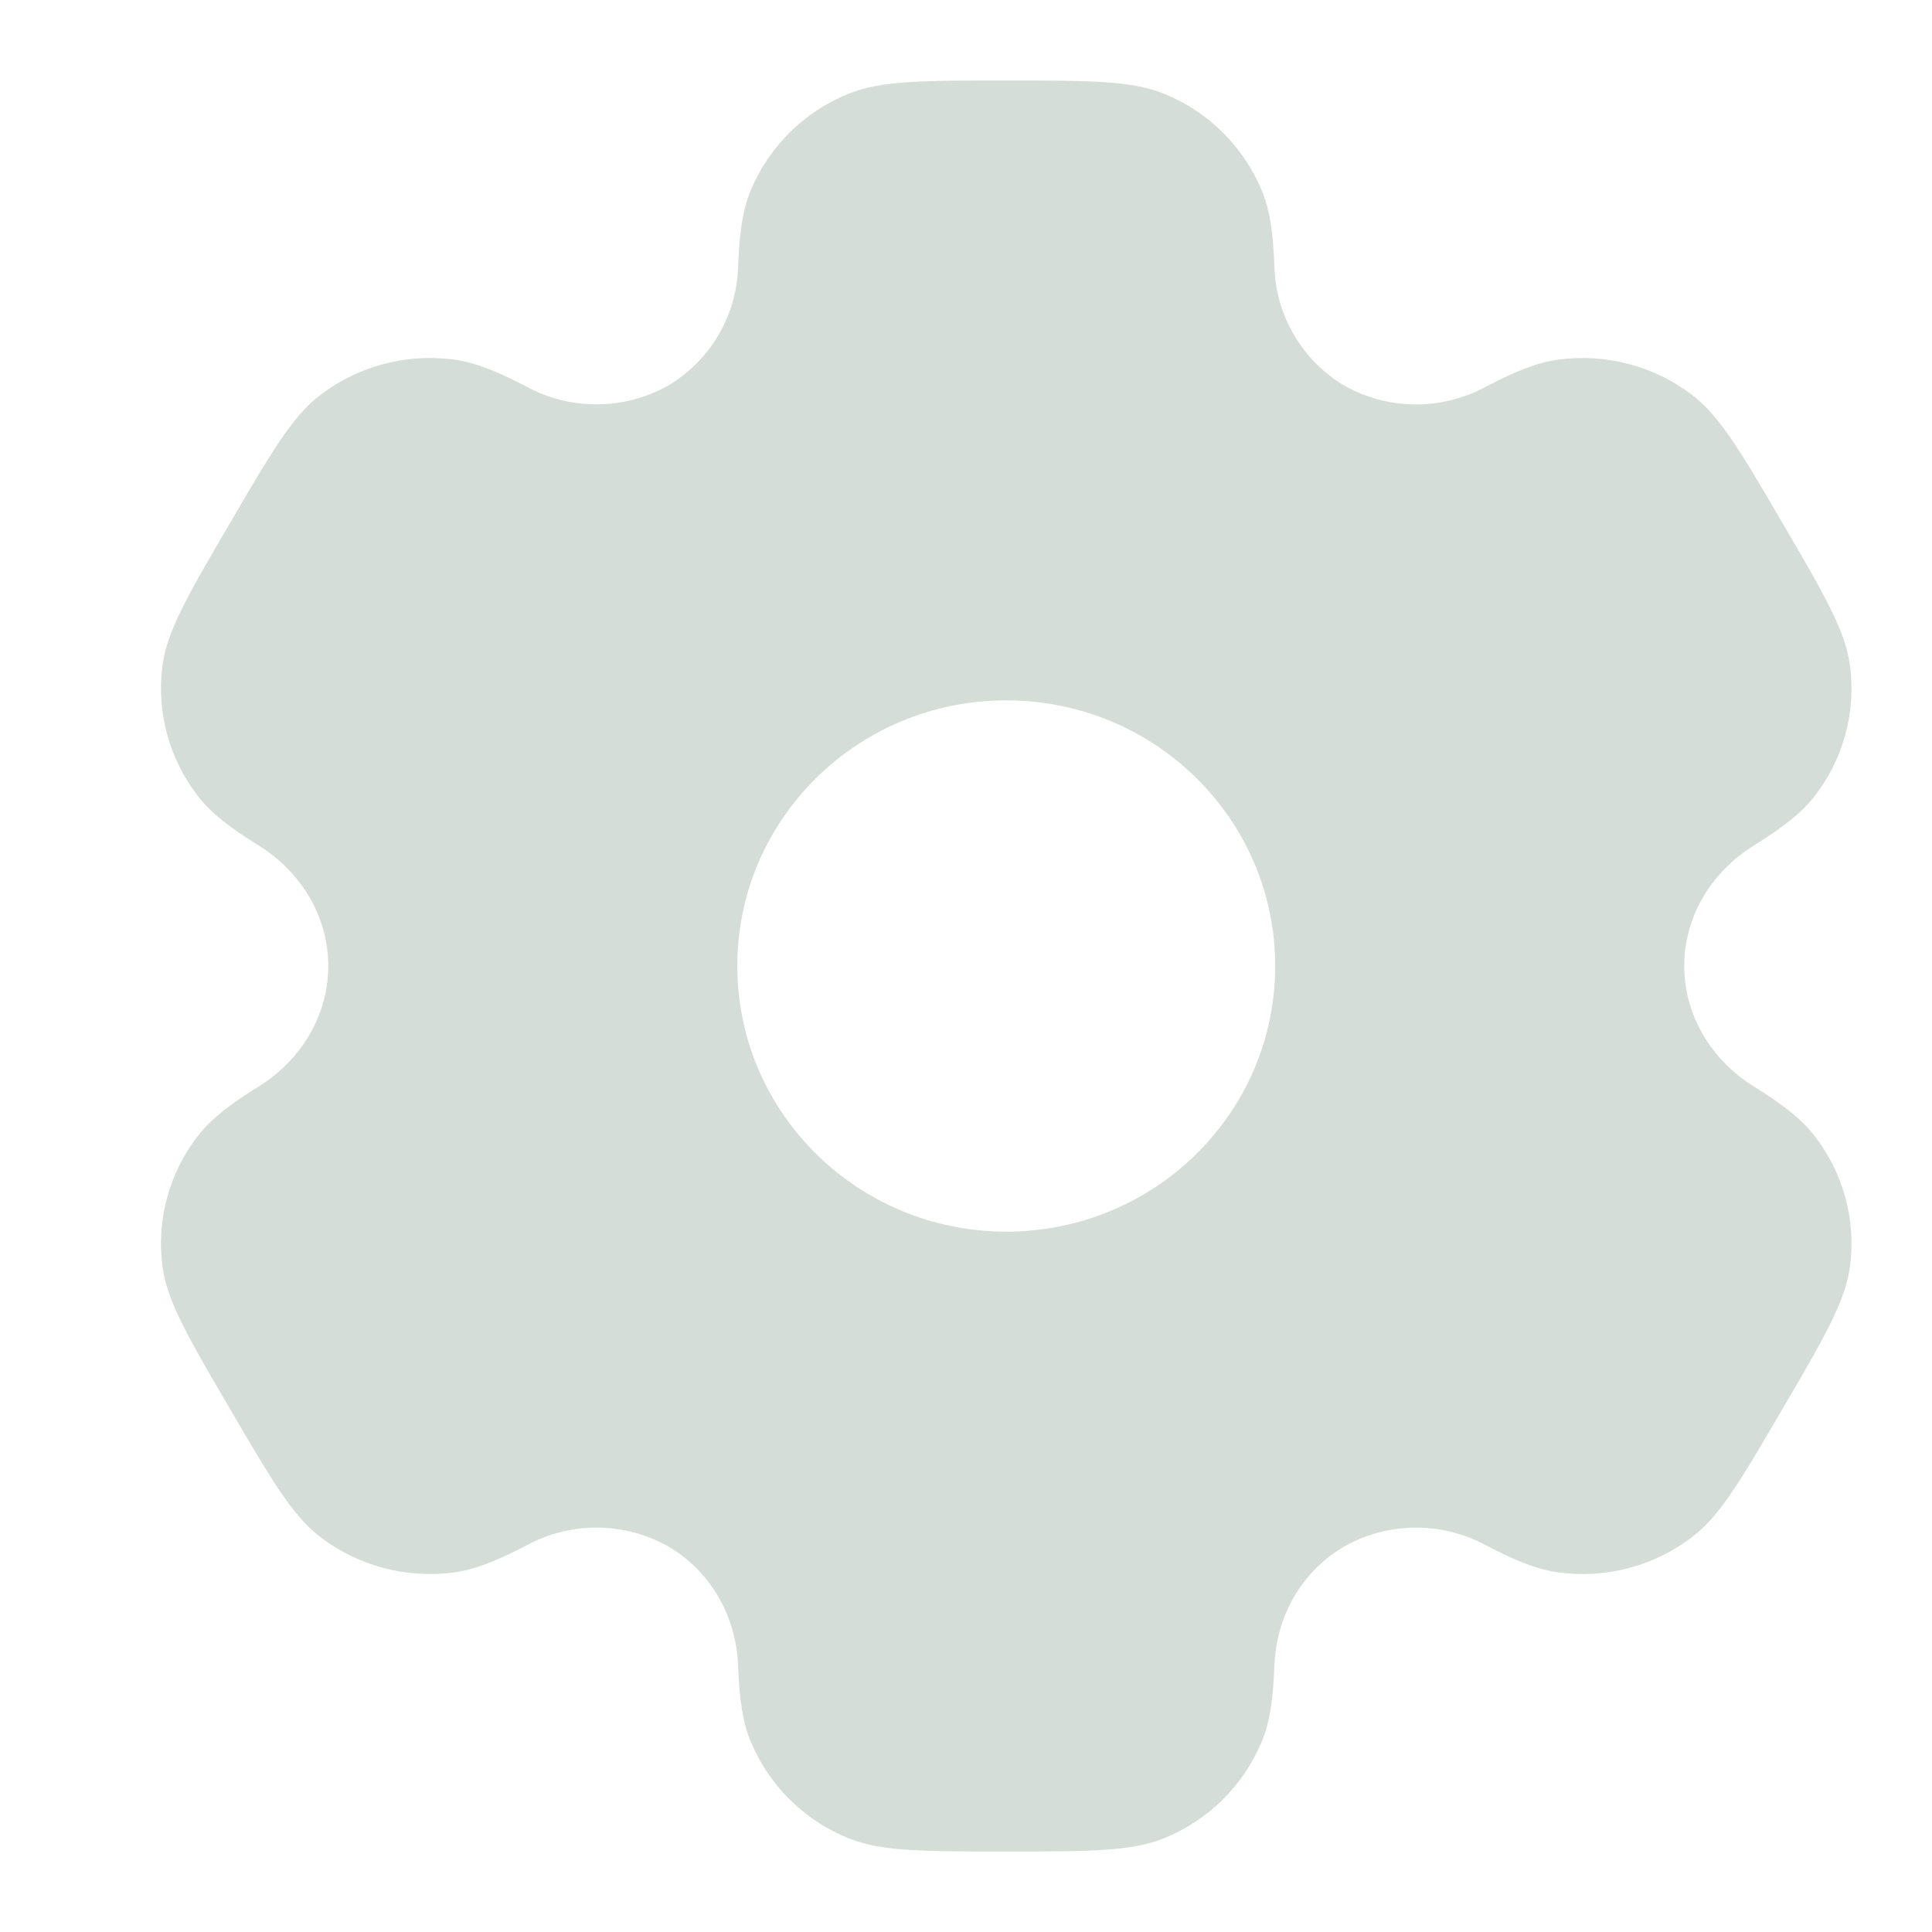 <svg width="24" height="24" viewBox="0 0 24 24" fill="none" xmlns="http://www.w3.org/2000/svg">
<path fill-rule="evenodd" clip-rule="evenodd" d="M14.466 1.167C14.057 1 13.538 1 12.5 1C11.462 1 10.944 1 10.534 1.167C9.989 1.39 9.556 1.818 9.329 2.358C9.225 2.604 9.185 2.891 9.169 3.308C9.162 3.61 9.077 3.905 8.923 4.165C8.769 4.426 8.551 4.643 8.289 4.796C8.022 4.944 7.723 5.022 7.418 5.023C7.113 5.025 6.812 4.95 6.544 4.805C6.17 4.609 5.9 4.501 5.632 4.466C5.047 4.39 4.455 4.546 3.985 4.902C3.634 5.168 3.374 5.612 2.856 6.5C2.336 7.388 2.078 7.831 2.019 8.265C1.942 8.844 2.101 9.429 2.461 9.892C2.625 10.104 2.856 10.281 3.213 10.503C3.74 10.83 4.078 11.386 4.078 12C4.078 12.614 3.74 13.17 3.214 13.496C2.856 13.719 2.625 13.896 2.46 14.108C2.282 14.336 2.152 14.598 2.076 14.877C2 15.156 1.981 15.448 2.019 15.735C2.078 16.168 2.336 16.612 2.856 17.5C3.375 18.388 3.634 18.831 3.985 19.098C4.454 19.454 5.046 19.61 5.632 19.534C5.9 19.499 6.17 19.391 6.544 19.195C6.812 19.05 7.113 18.975 7.418 18.976C7.724 18.978 8.023 19.056 8.29 19.204C8.827 19.512 9.146 20.078 9.169 20.692C9.185 21.11 9.225 21.396 9.329 21.642C9.555 22.18 9.988 22.61 10.534 22.833C10.943 23 11.462 23 12.5 23C13.538 23 14.057 23 14.466 22.833C15.011 22.61 15.444 22.182 15.671 21.642C15.775 21.396 15.815 21.11 15.831 20.692C15.853 20.078 16.173 19.511 16.711 19.204C16.978 19.056 17.277 18.978 17.582 18.977C17.887 18.975 18.188 19.05 18.456 19.195C18.83 19.391 19.101 19.499 19.368 19.534C19.954 19.611 20.546 19.454 21.015 19.098C21.366 18.832 21.626 18.388 22.144 17.5C22.664 16.612 22.922 16.169 22.981 15.735C23.019 15.448 22.999 15.156 22.924 14.877C22.848 14.598 22.717 14.336 22.539 14.108C22.375 13.896 22.144 13.719 21.787 13.497C21.26 13.17 20.922 12.614 20.922 12C20.922 11.386 21.26 10.83 21.786 10.504C22.144 10.281 22.375 10.104 22.54 9.892C22.718 9.664 22.848 9.402 22.924 9.123C23 8.844 23.019 8.552 22.981 8.265C22.922 7.832 22.664 7.388 22.144 6.5C21.625 5.612 21.366 5.169 21.015 4.902C20.545 4.546 19.953 4.39 19.368 4.466C19.101 4.501 18.83 4.609 18.456 4.805C18.188 4.95 17.887 5.025 17.582 5.024C17.277 5.022 16.977 4.944 16.71 4.796C16.448 4.643 16.23 4.426 16.077 4.165C15.923 3.905 15.838 3.61 15.831 3.308C15.815 2.89 15.775 2.604 15.671 2.358C15.559 2.091 15.394 1.848 15.188 1.644C14.981 1.439 14.736 1.277 14.466 1.167ZM12.5 15.3C14.346 15.3 15.841 13.823 15.841 12C15.841 10.177 14.345 8.7 12.5 8.7C10.654 8.7 9.159 10.177 9.159 12C9.159 13.823 10.655 15.3 12.5 15.3Z" fill="#D5DDD8"/>
</svg>
